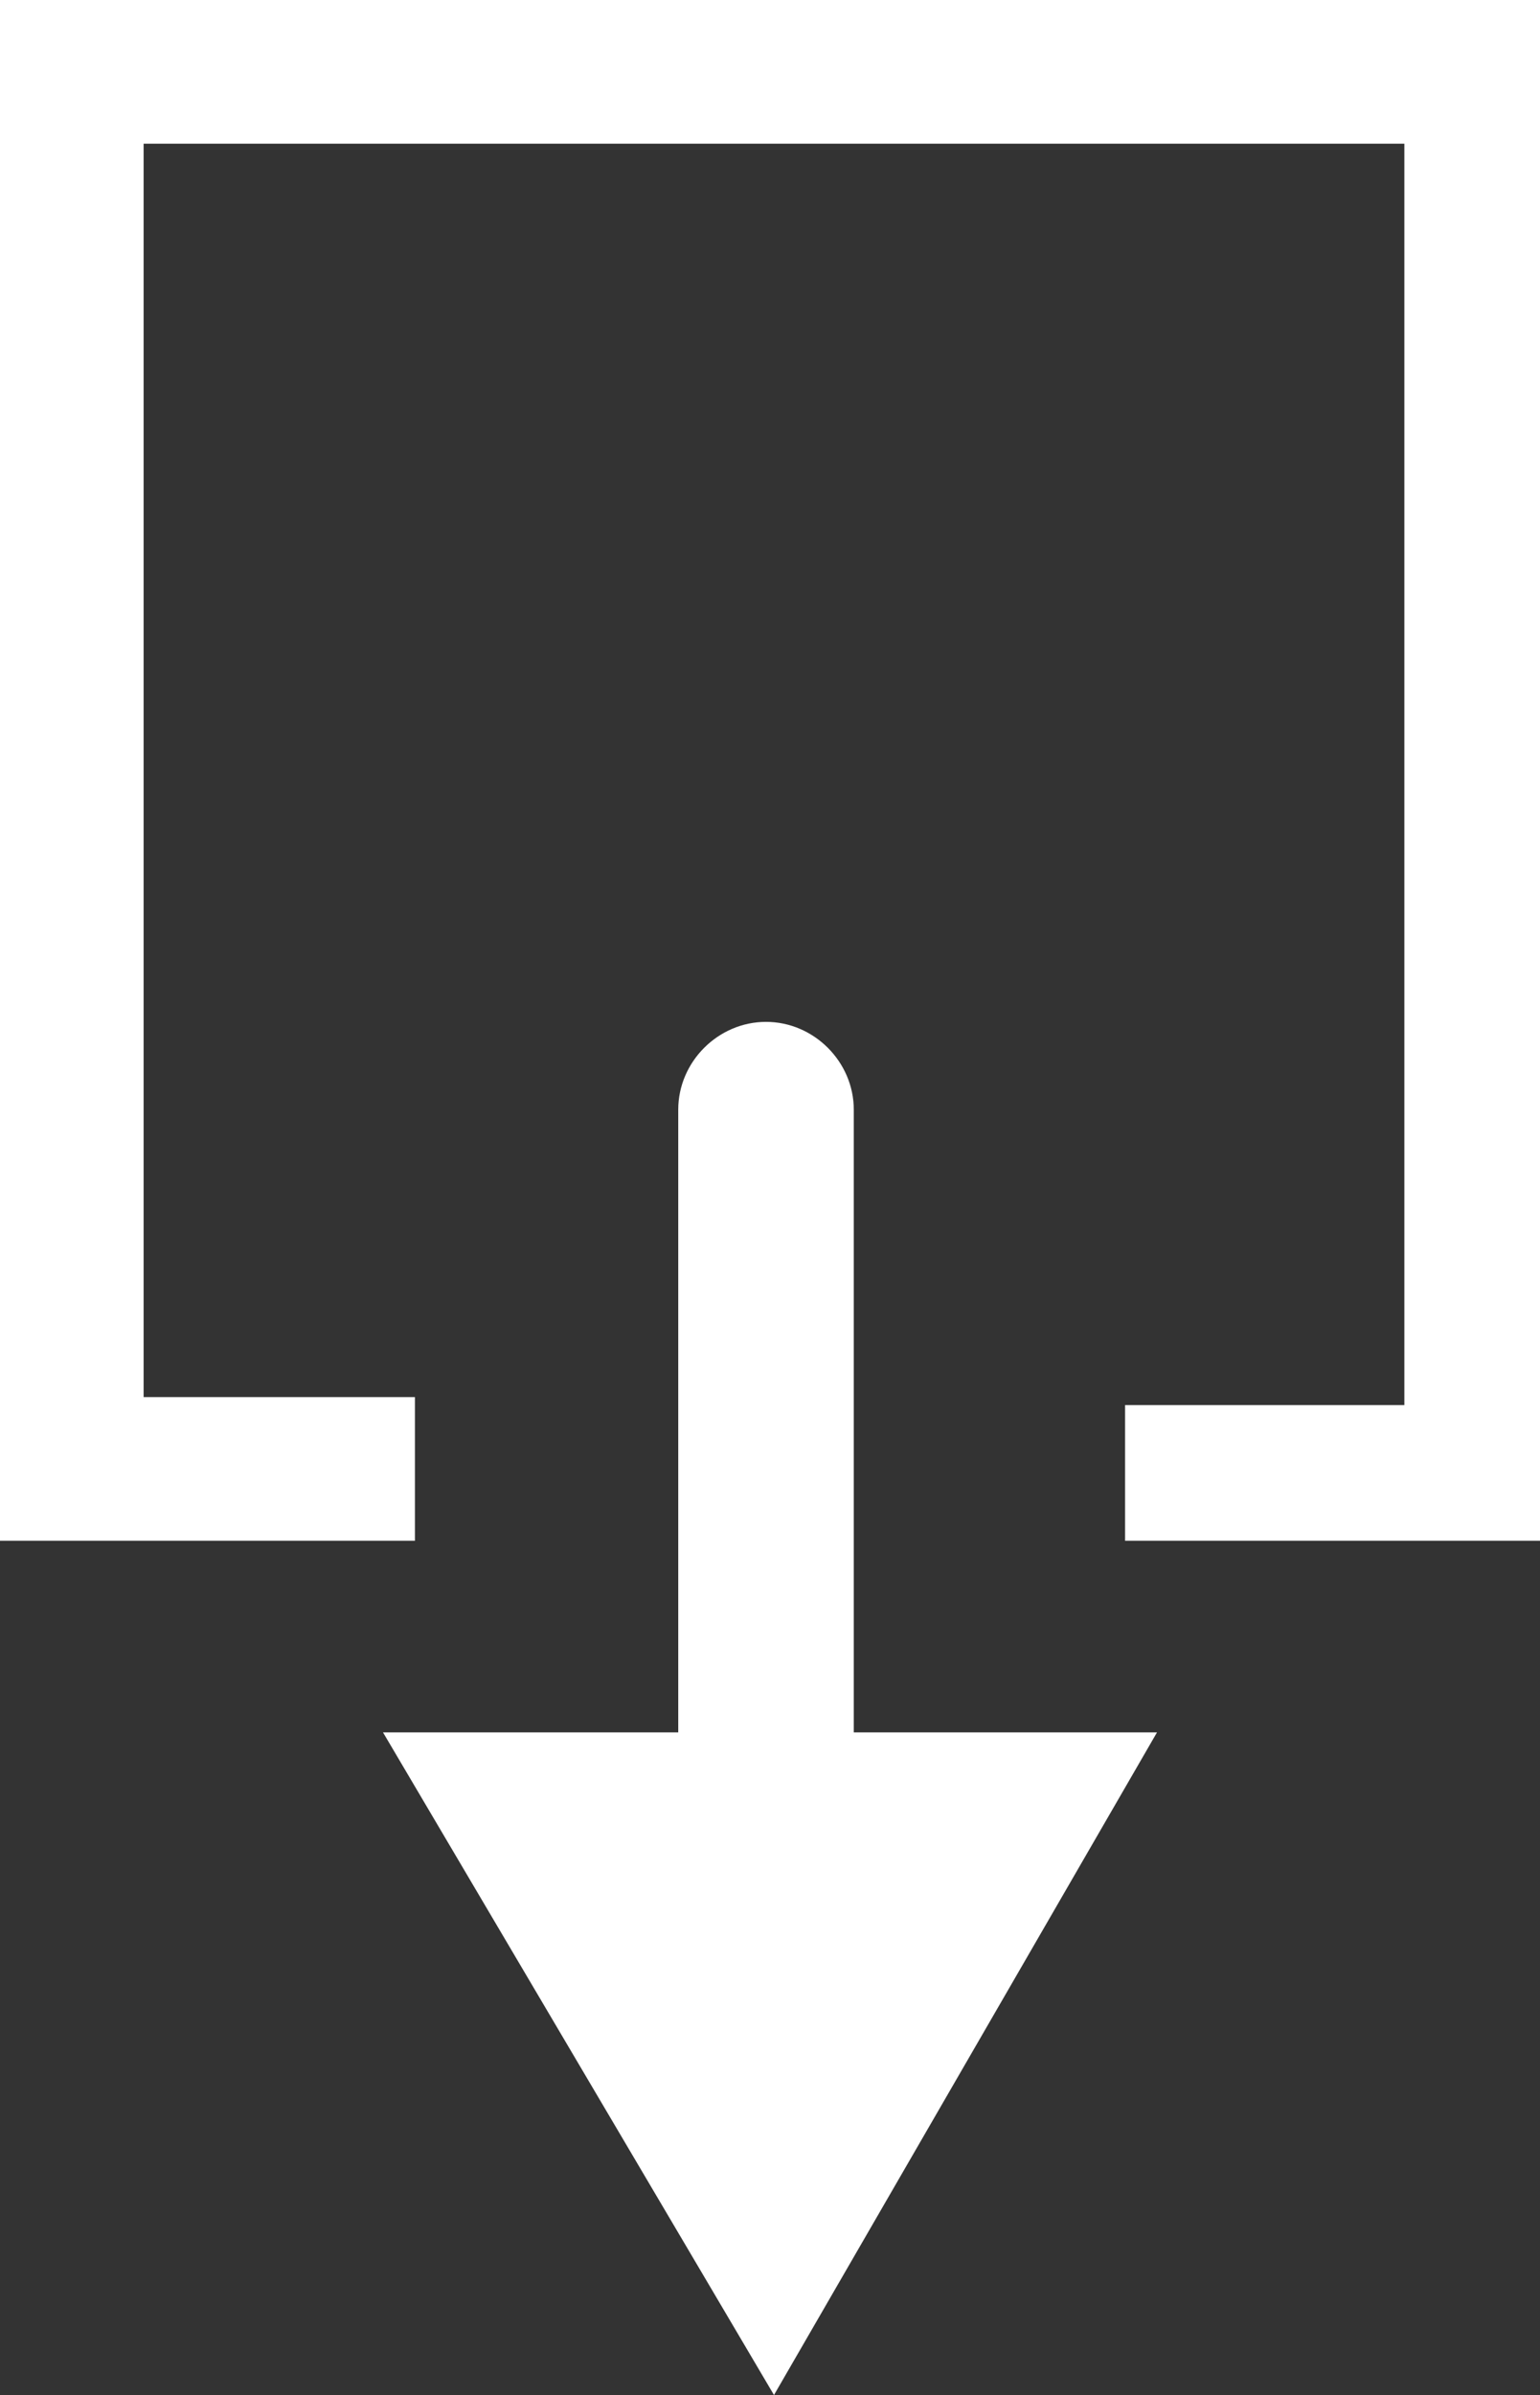 <?xml version="1.0" encoding="utf-8"?>
<!-- Generator: Adobe Illustrator 19.1.0, SVG Export Plug-In . SVG Version: 6.00 Build 0)  -->
<svg version="1.1" id="Layer_1" xmlns="http://www.w3.org/2000/svg" xmlns:xlink="http://www.w3.org/1999/xlink" x="0px" y="0px"
	 viewBox="0 0 19.3 30" style="enable-background:new 0 0 19.3 30;" xml:space="preserve">
<rect x="0" y="0" width="19.3" height="30" fill="#333333" stroke="none"/>
<style type="text/css">
	.st0{fill:#FFFFFF;}
</style>
<g>
	<g>
		<path class="st0" d="M14.1,19.3h5.2V0H0v19.3h5.2v-1.8H1.8V1.8h15.8v15.8h-3.5V19.3z"/>
	</g>
	<g>
		<path class="st0" d="M4.8,21.7L9.7,30l4.8-8.3h-3.8l0-7.8c0-0.6-0.5-1.1-1.1-1.1s-1.1,0.5-1.1,1.1l0,7.8H4.8z"/>
	</g>
</g>
</svg>
